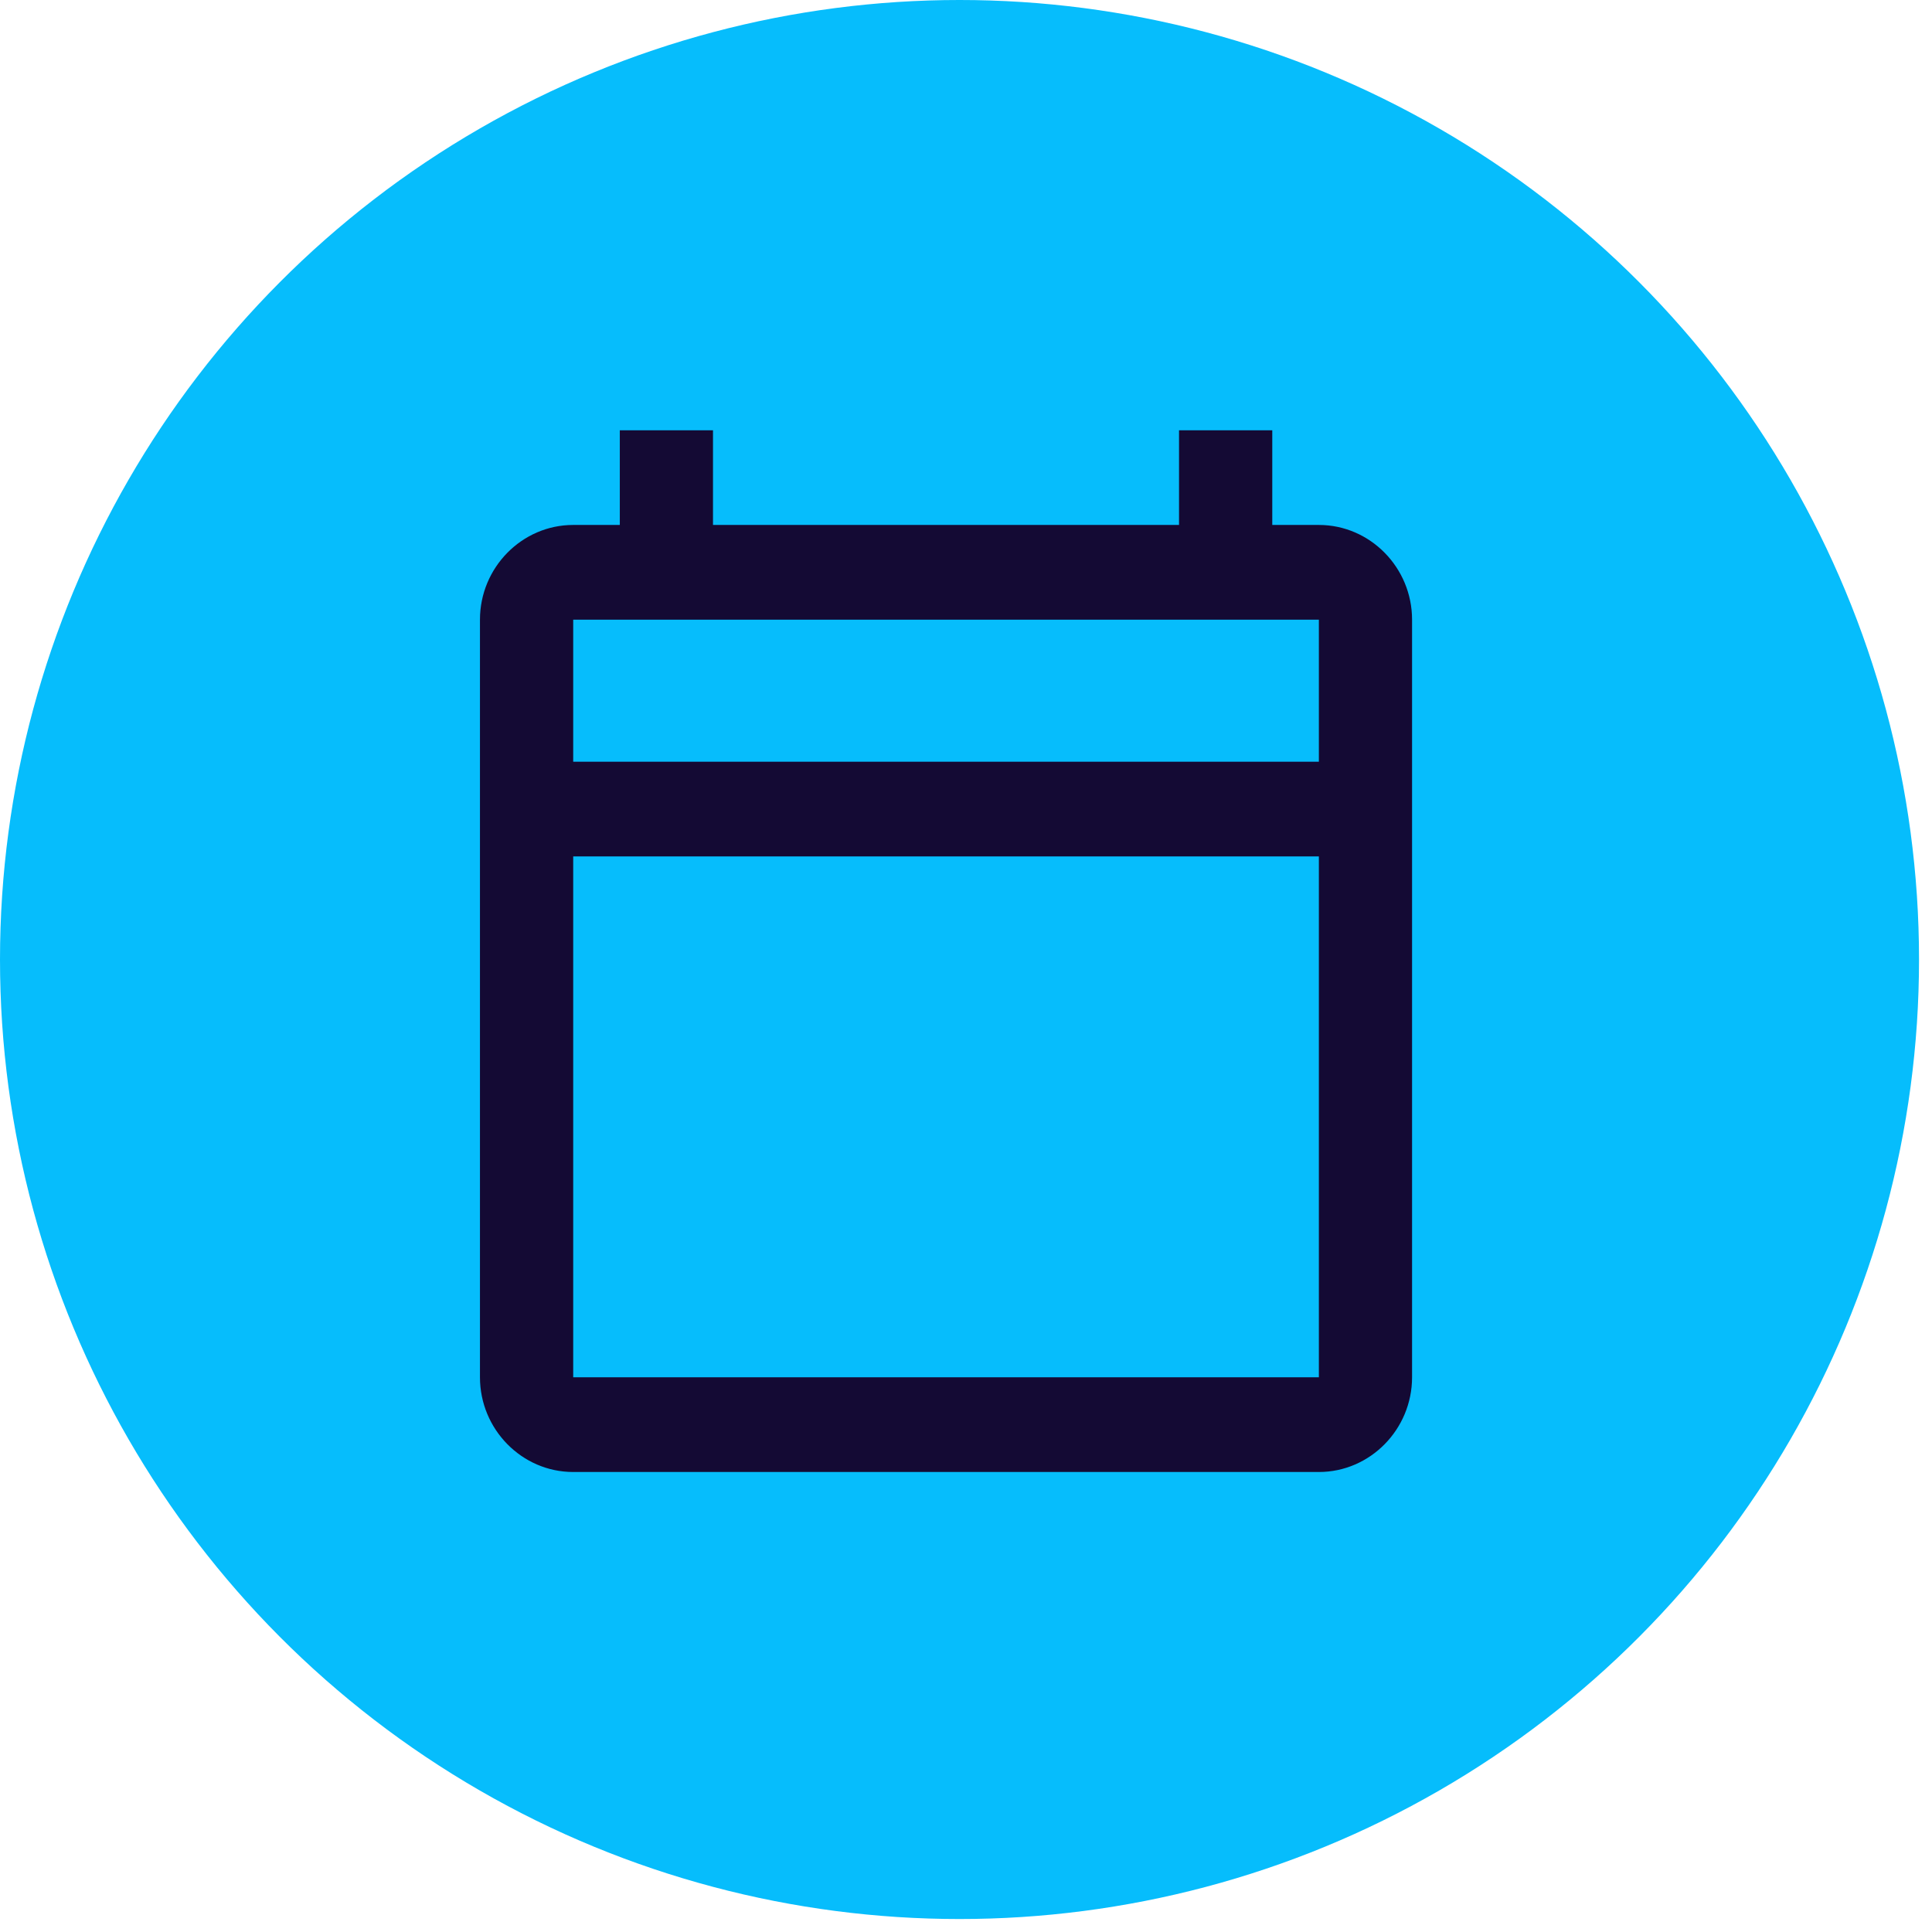 <svg width="50" height="50" viewBox="0 0 42 42" fill="none" xmlns="http://www.w3.org/2000/svg">
<circle cx="20.859" cy="20.859" r="20.859" fill="#06BDFC"/>
<path fill-rule="evenodd" clip-rule="evenodd" d="M27.658 11.412H28.671C29.785 11.412 30.697 12.339 30.697 13.471V29.941C30.697 31.073 29.785 32 28.671 32H12.461C11.346 32 10.434 31.073 10.434 29.941V13.471C10.434 12.339 11.346 11.412 12.461 11.412H13.474V9.354H15.5V11.412H25.631V9.354H27.658V11.412ZM12.461 29.941H28.671V18.618H12.461V29.941ZM12.461 16.559H28.671V13.471H12.461V16.559Z" fill="#140A34"/>
</svg>
